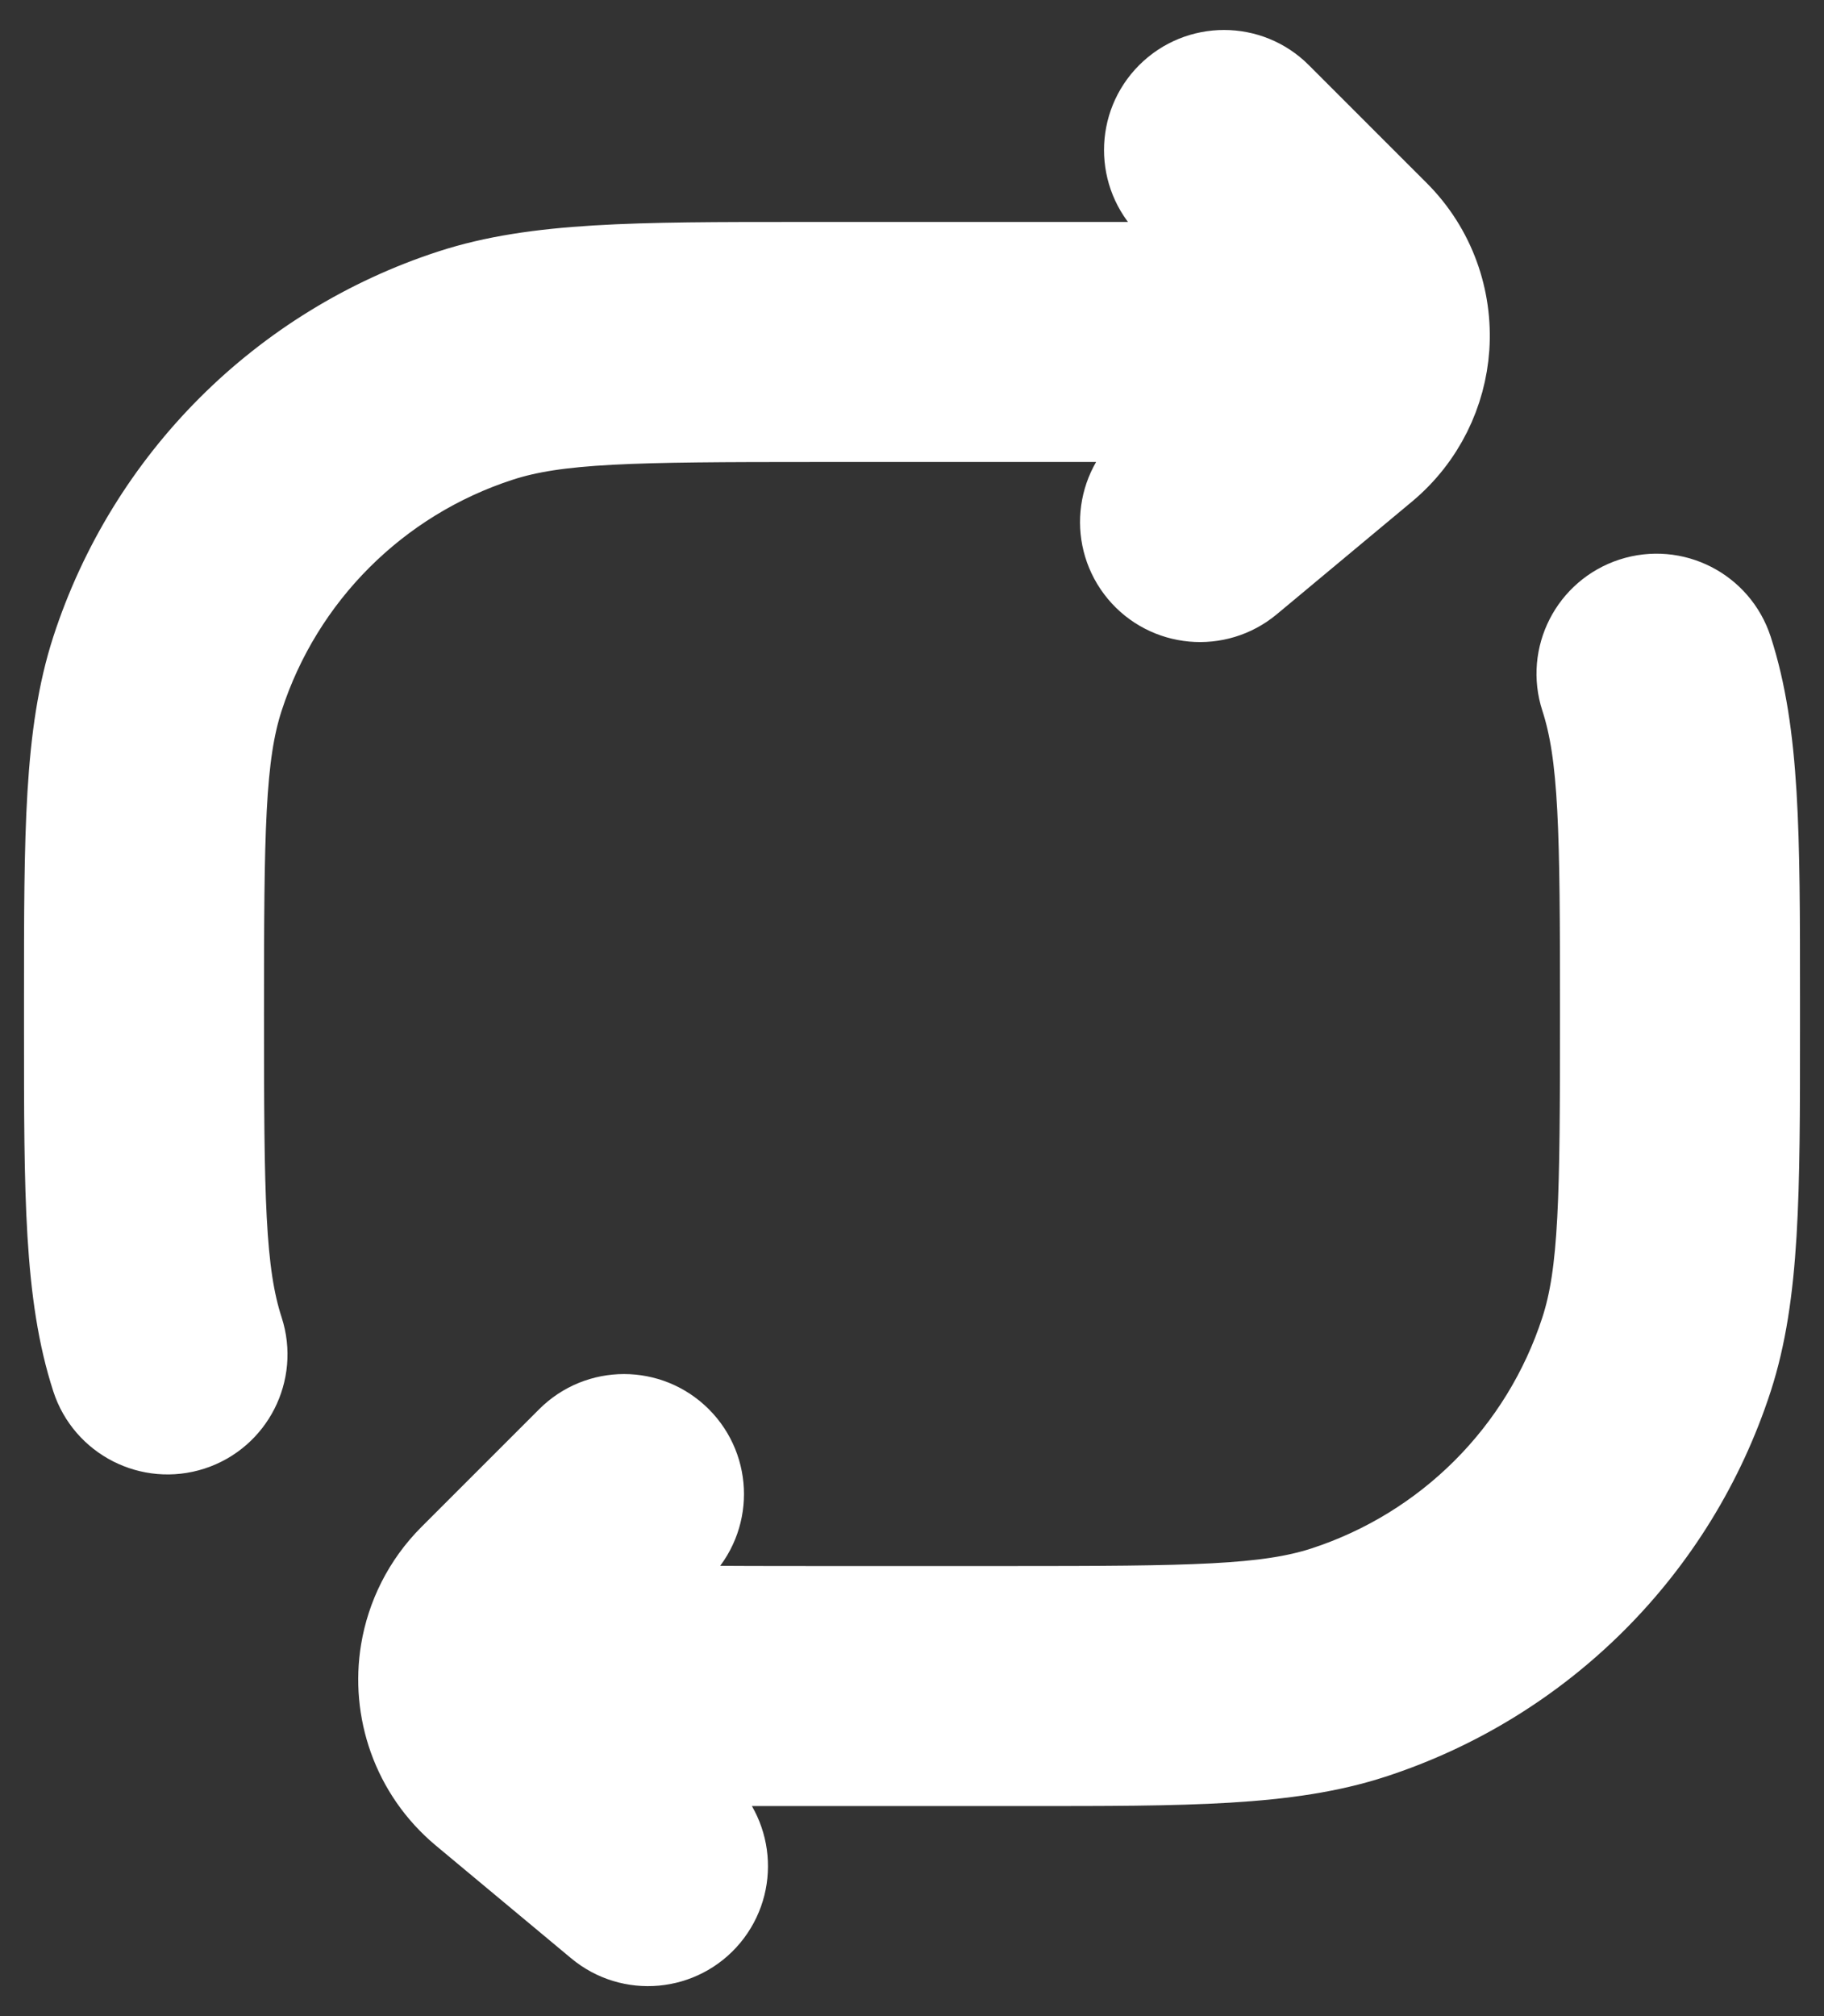 <svg width="19" height="21" viewBox="0 0 19 21" fill="none" xmlns="http://www.w3.org/2000/svg">
<rect x="0" y="0" width="19" height="21" fill="#333333" stroke="none"/>
<path d="M13.28 1.032C12.988 0.739 12.513 0.739 12.22 1.032C11.927 1.325 11.927 1.8 12.22 2.093L12.939 2.812L8.338 2.812C6.632 2.812 5.591 2.812 4.723 3.094C2.973 3.663 1.6 5.035 1.031 6.786C0.75 7.653 0.75 8.694 0.75 10.401V10.724C0.75 12.431 0.75 13.472 1.031 14.339C1.159 14.733 1.583 14.949 1.977 14.821C2.37 14.693 2.586 14.27 2.458 13.876C2.259 13.264 2.25 12.482 2.25 10.562C2.25 8.643 2.259 7.861 2.458 7.249C2.878 5.955 3.893 4.941 5.187 4.521C5.798 4.322 6.58 4.312 8.5 4.312H12.678L12.02 4.861C11.702 5.127 11.659 5.599 11.924 5.918C12.189 6.236 12.662 6.279 12.98 6.014L14.389 4.84C14.773 4.519 14.984 4.07 15.015 3.613C15.047 3.13 14.88 2.631 14.506 2.258L13.28 1.032Z" fill="white"/>
<path d="M17.969 6.786C17.841 6.392 17.418 6.176 17.024 6.304C16.63 6.432 16.414 6.855 16.542 7.249C16.741 7.861 16.75 8.643 16.75 10.562C16.75 12.482 16.741 13.264 16.542 13.876C16.122 15.17 15.107 16.184 13.813 16.605C13.202 16.803 12.42 16.812 10.5 16.812H8.5C7.533 16.812 6.854 16.81 6.341 16.782L7.03 16.093C7.323 15.8 7.323 15.325 7.03 15.032C6.737 14.739 6.263 14.739 5.97 15.032L4.744 16.258C4.476 16.526 4.313 16.861 4.255 17.208C4.158 17.795 4.362 18.424 4.861 18.84L6.27 20.014C6.588 20.279 7.061 20.236 7.326 19.918C7.591 19.599 7.548 19.127 7.23 18.861L6.549 18.294C7.058 18.313 7.645 18.313 8.344 18.312H10.662C12.368 18.313 13.409 18.313 14.277 18.031C16.027 17.462 17.4 16.09 17.969 14.339C18.25 13.472 18.25 12.431 18.25 10.724V10.401C18.25 8.694 18.25 7.653 17.969 6.786Z" fill="white"/>
<path d="M13.28 1.032C12.988 0.739 12.513 0.739 12.22 1.032C11.927 1.325 11.927 1.8 12.22 2.093L12.939 2.812L8.338 2.812C6.632 2.812 5.591 2.812 4.723 3.094C2.973 3.663 1.6 5.035 1.031 6.786C0.75 7.653 0.75 8.694 0.75 10.401V10.724C0.75 12.431 0.75 13.472 1.031 14.339C1.159 14.733 1.583 14.949 1.977 14.821C2.37 14.693 2.586 14.27 2.458 13.876C2.259 13.264 2.25 12.482 2.25 10.562C2.25 8.643 2.259 7.861 2.458 7.249C2.878 5.955 3.893 4.941 5.187 4.521C5.798 4.322 6.58 4.312 8.5 4.312H12.678L12.02 4.861C11.702 5.127 11.659 5.599 11.924 5.918C12.189 6.236 12.662 6.279 12.98 6.014L14.389 4.84C14.773 4.519 14.984 4.07 15.015 3.613C15.047 3.13 14.88 2.631 14.506 2.258L13.28 1.032Z" stroke="white" stroke-linecap="round"/>
<path d="M17.969 6.786C17.841 6.392 17.418 6.176 17.024 6.304C16.63 6.432 16.414 6.855 16.542 7.249C16.741 7.861 16.75 8.643 16.75 10.562C16.75 12.482 16.741 13.264 16.542 13.876C16.122 15.17 15.107 16.184 13.813 16.605C13.202 16.803 12.42 16.812 10.5 16.812H8.5C7.533 16.812 6.854 16.81 6.341 16.782L7.03 16.093C7.323 15.8 7.323 15.325 7.03 15.032C6.737 14.739 6.263 14.739 5.97 15.032L4.744 16.258C4.476 16.526 4.313 16.861 4.255 17.208C4.158 17.795 4.362 18.424 4.861 18.84L6.27 20.014C6.588 20.279 7.061 20.236 7.326 19.918C7.591 19.599 7.548 19.127 7.23 18.861L6.549 18.294C7.058 18.313 7.645 18.313 8.344 18.312H10.662C12.368 18.313 13.409 18.313 14.277 18.031C16.027 17.462 17.4 16.09 17.969 14.339C18.25 13.472 18.25 12.431 18.25 10.724V10.401C18.25 8.694 18.25 7.653 17.969 6.786Z" stroke="white" stroke-linecap="round"/>
</svg>
